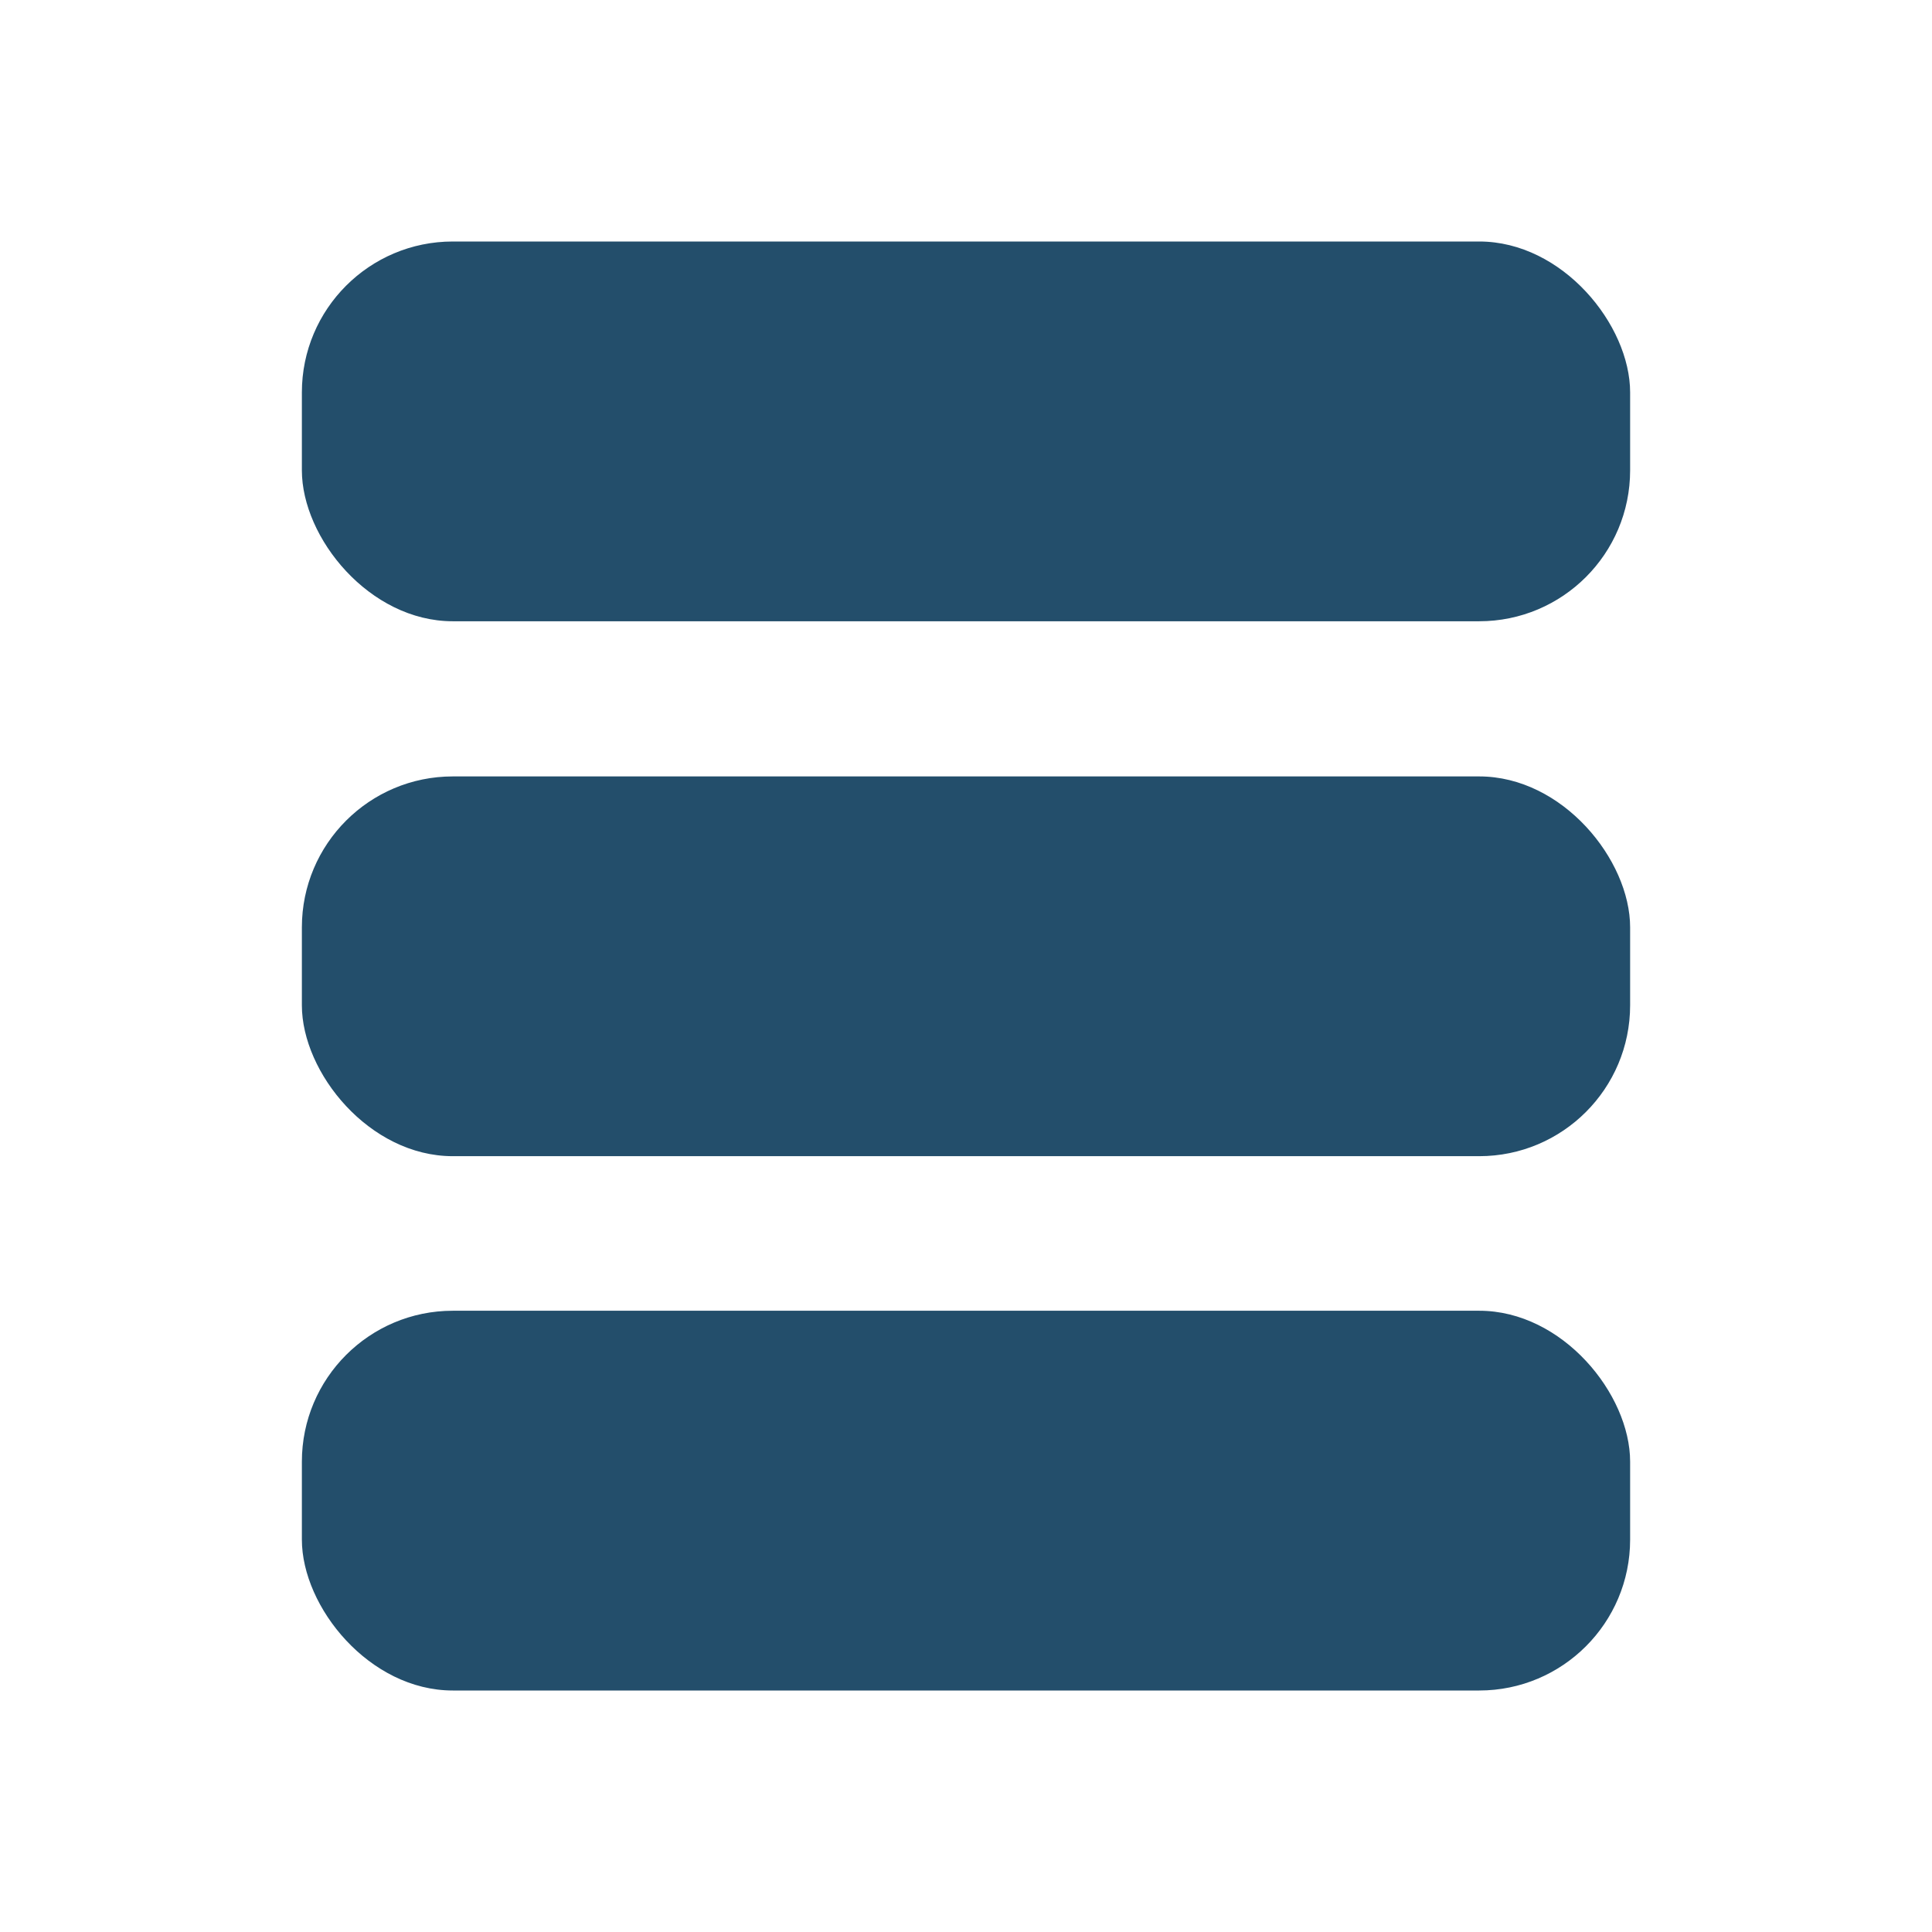 <svg id="Layer_1" data-name="Layer 1" xmlns="http://www.w3.org/2000/svg" viewBox="0 0 32 32"><defs><style>.cls-1{fill:#234e6b;}</style></defs><title>btn_list</title><rect class="cls-1" x="5" y="4" width="22" height="6.29" rx="2.5"/><rect class="cls-1" x="5" y="12.86" width="22" height="6.29" rx="2.5"/><rect class="cls-1" x="5" y="21.71" width="22" height="6.29" rx="2.5"/></svg>